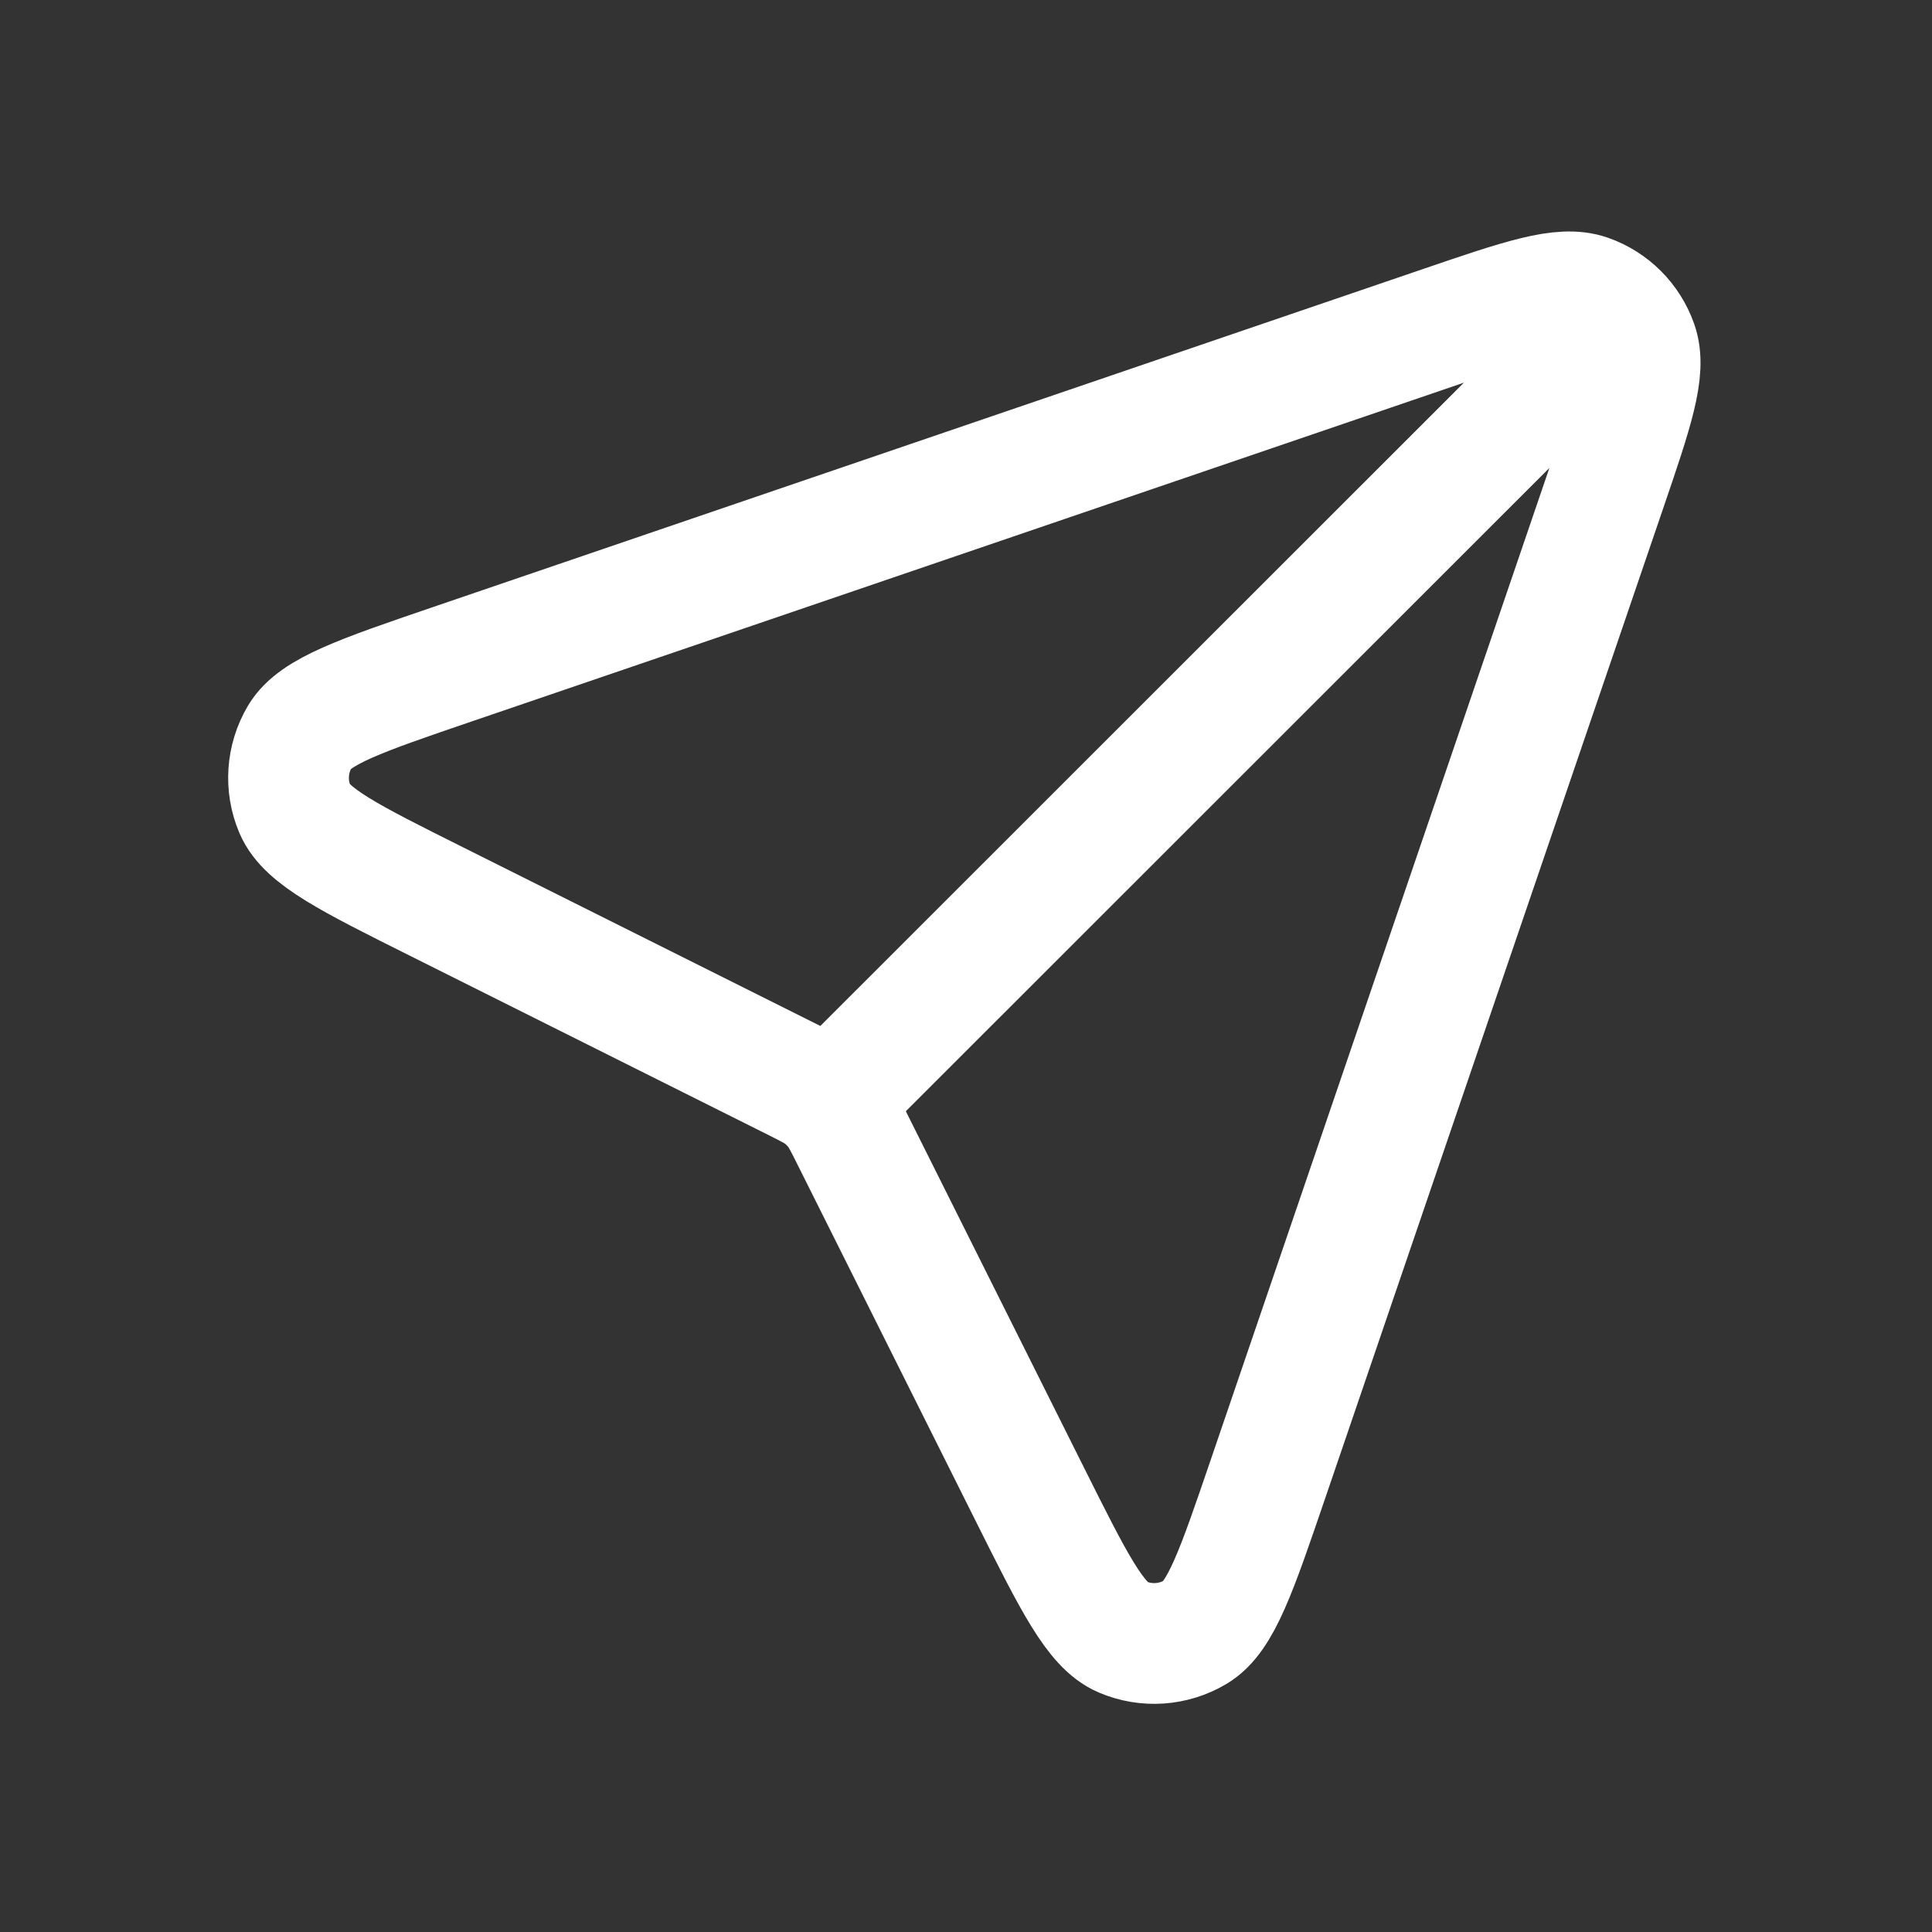 <svg width="24" height="24" viewBox="0 0 24 24" fill="none" xmlns="http://www.w3.org/2000/svg">
<rect x="0" y="0" width="24" height="24" fill="#333333" stroke="none"/>
<g id="send">
<path id="Icon" d="M10.301 13.695L20.102 3.898M10.58 14.136L12.802 18.581C13.339 19.655 13.608 20.192 13.946 20.336C14.24 20.461 14.575 20.438 14.85 20.275C15.166 20.087 15.36 19.518 15.748 18.382L19.947 6.084C20.285 5.094 20.454 4.599 20.338 4.272C20.238 3.987 20.014 3.762 19.729 3.662C19.401 3.546 18.906 3.715 17.916 4.053L5.618 8.252C4.482 8.64 3.913 8.835 3.725 9.15C3.562 9.425 3.539 9.76 3.664 10.054C3.808 10.392 4.345 10.661 5.42 11.198L9.864 13.42C10.041 13.509 10.13 13.553 10.207 13.612C10.275 13.664 10.336 13.725 10.388 13.793C10.447 13.87 10.492 13.959 10.58 14.136Z" stroke="white" stroke-width="1.5" stroke-linecap="round" stroke-linejoin="round"/>
</g>
</svg>
